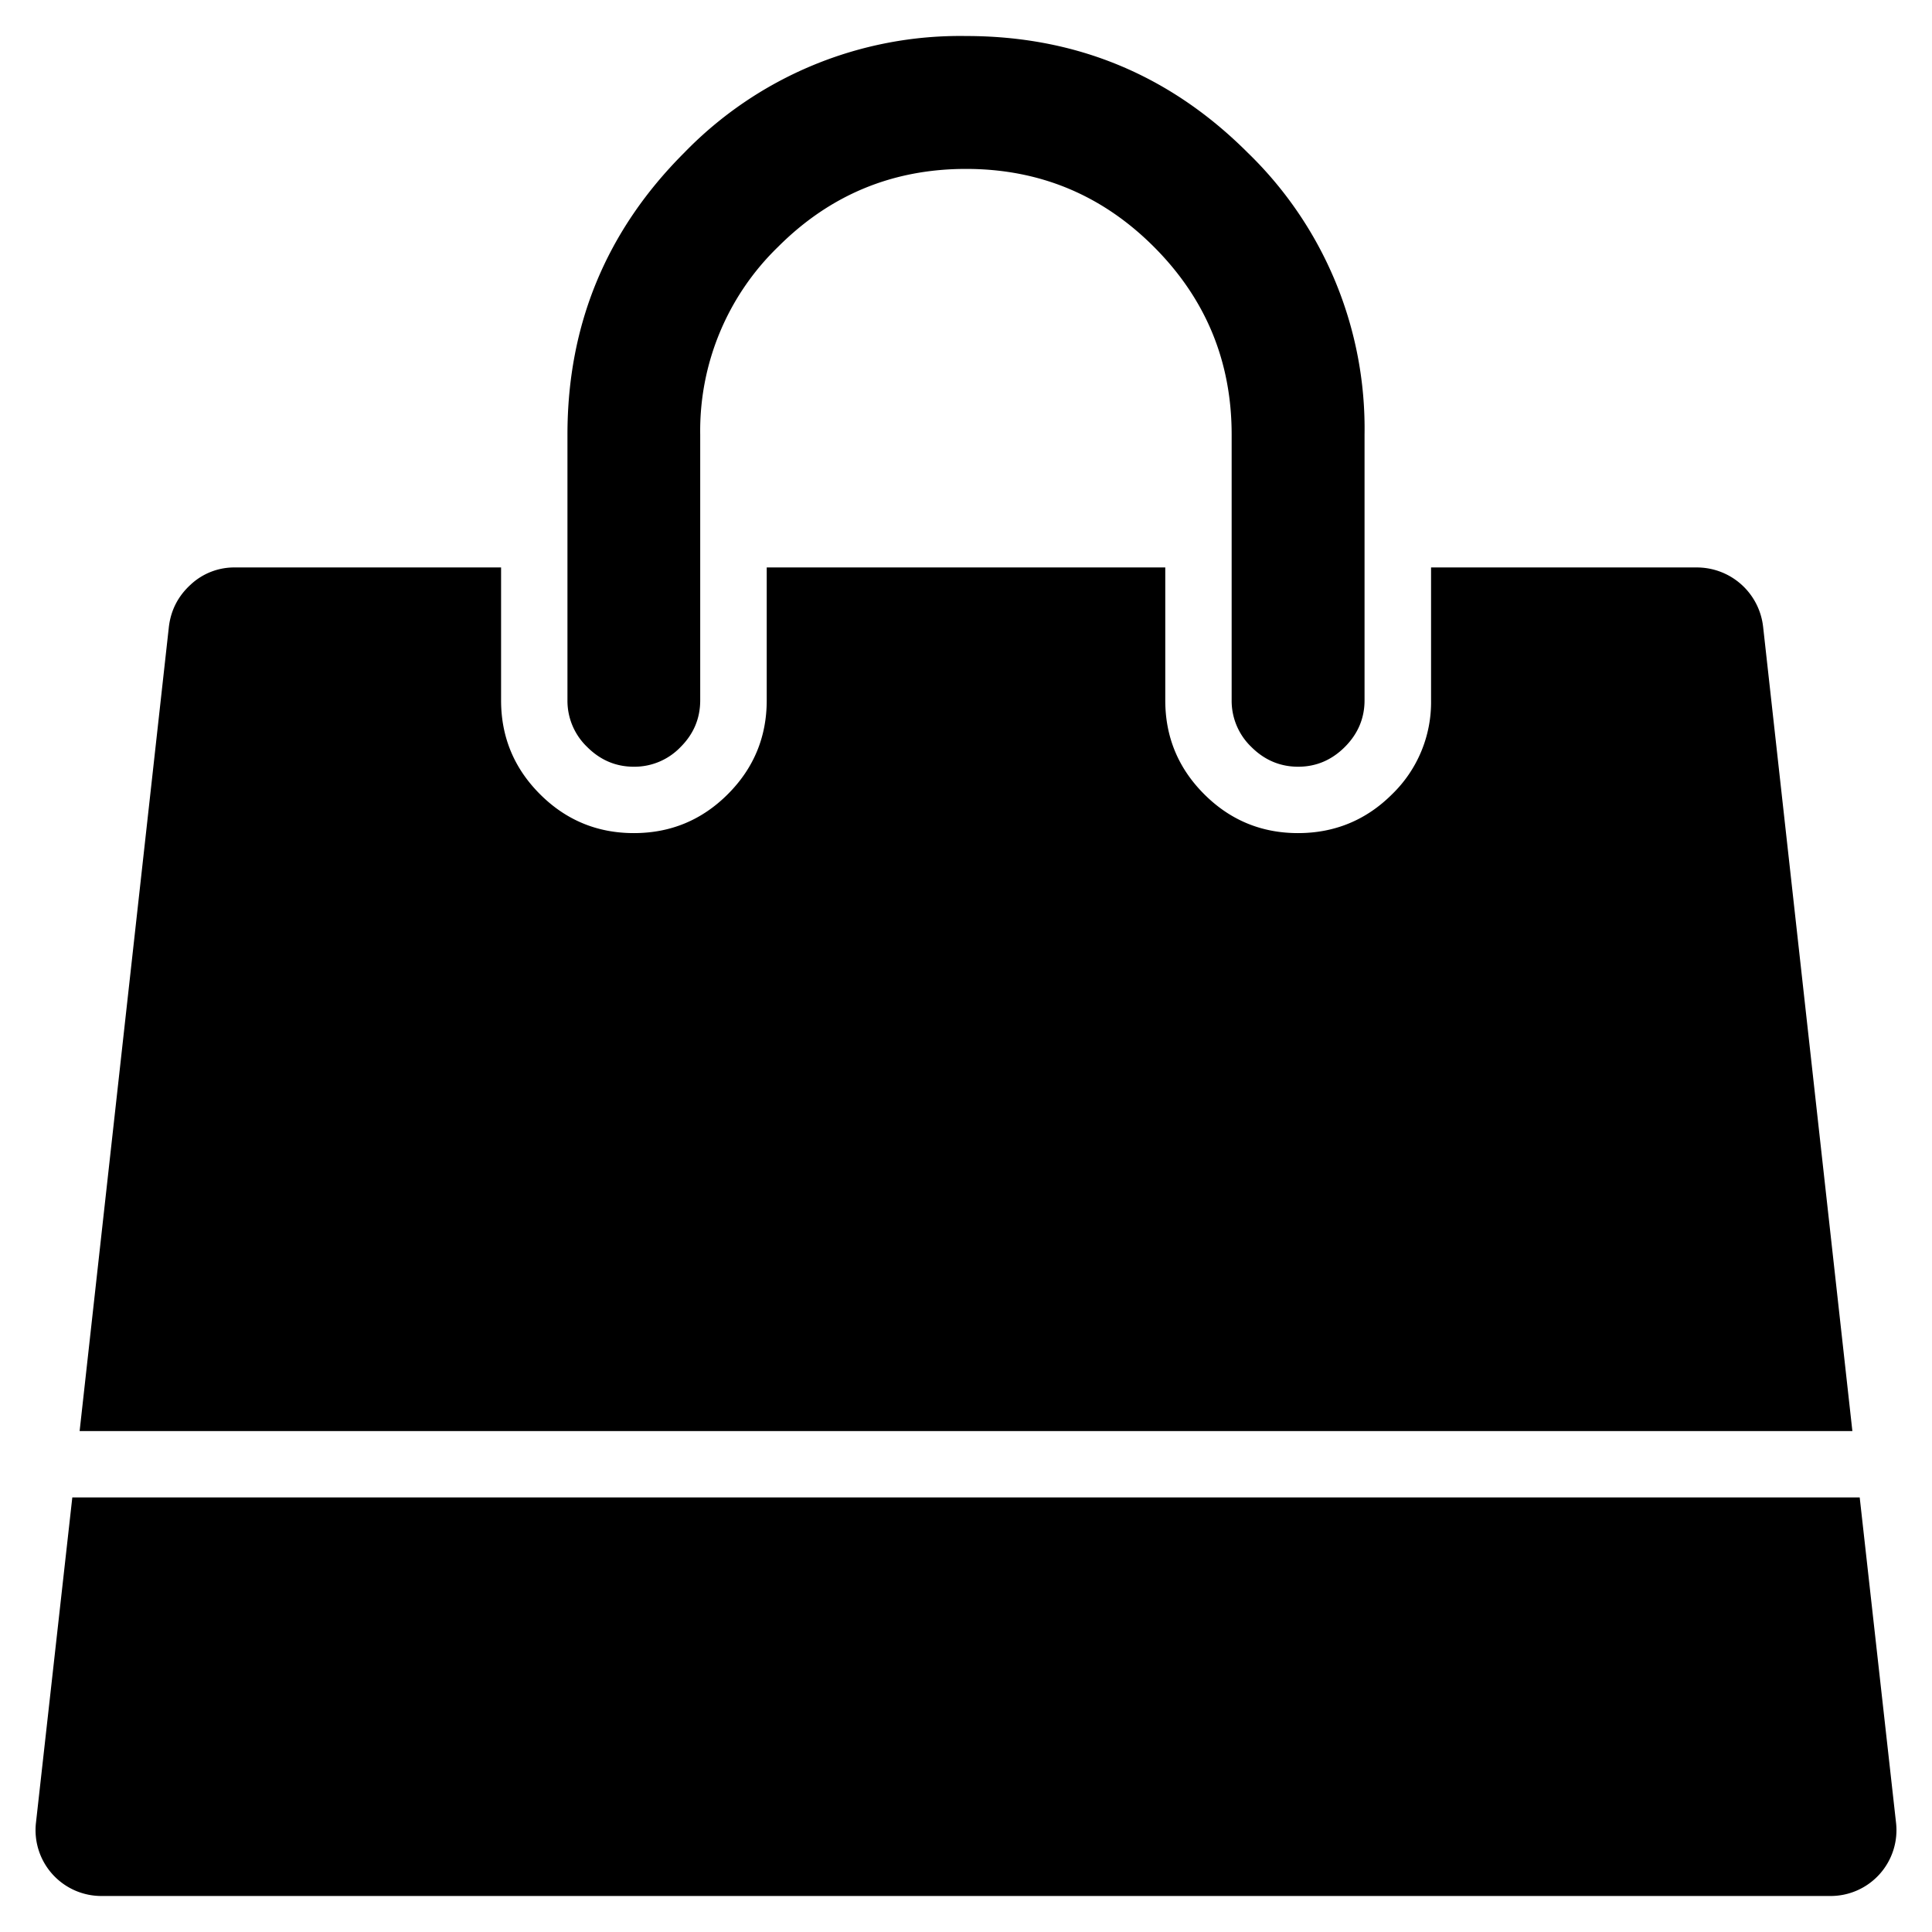 <svg xmlns="http://www.w3.org/2000/svg" xml:space="preserve" width="18px" height="18px" viewBox="826 826 140 140"><path d="m960.76 934.5 2.63 23.55a4.77 4.77 0 0 1-4.81 5.34H833.42a4.77 4.77 0 0 1-4.81-5.34l2.63-23.54h129.52zm-7-63.1 6.47 58.3H831.77l6.47-58.3c.15-1.2.67-2.21 1.58-3.04a4.62 4.62 0 0 1 3.23-1.24h19.26v9.63c0 2.65.94 4.92 2.82 6.8s4.15 2.82 6.8 2.82c2.66 0 4.93-.94 6.81-2.82s2.82-4.15 2.82-6.8v-9.63h28.88v9.63c0 2.65.94 4.92 2.82 6.8s4.15 2.82 6.8 2.82 4.94-.94 6.82-2.82a9.28 9.28 0 0 0 2.82-6.8v-9.63h19.25a4.83 4.83 0 0 1 4.81 4.29zm-28.88-13.9v19.25c0 1.3-.48 2.43-1.43 3.38s-2.08 1.43-3.38 1.43c-1.3 0-2.44-.48-3.39-1.43a4.63 4.63 0 0 1-1.43-3.38v-19.26c0-5.31-1.88-9.85-5.64-13.61s-8.3-5.64-13.61-5.64-9.85 1.88-13.61 5.64a18.55 18.55 0 0 0-5.65 13.61v19.26c0 1.3-.47 2.43-1.42 3.38a4.63 4.63 0 0 1-3.39 1.43c-1.3 0-2.43-.48-3.38-1.43a4.63 4.63 0 0 1-1.43-3.38v-19.26c0-7.97 2.82-14.78 8.46-20.42a27.83 27.83 0 0 1 20.42-8.46c7.97 0 14.78 2.82 20.42 8.46a27.82 27.82 0 0 1 8.46 20.42z"/></svg>